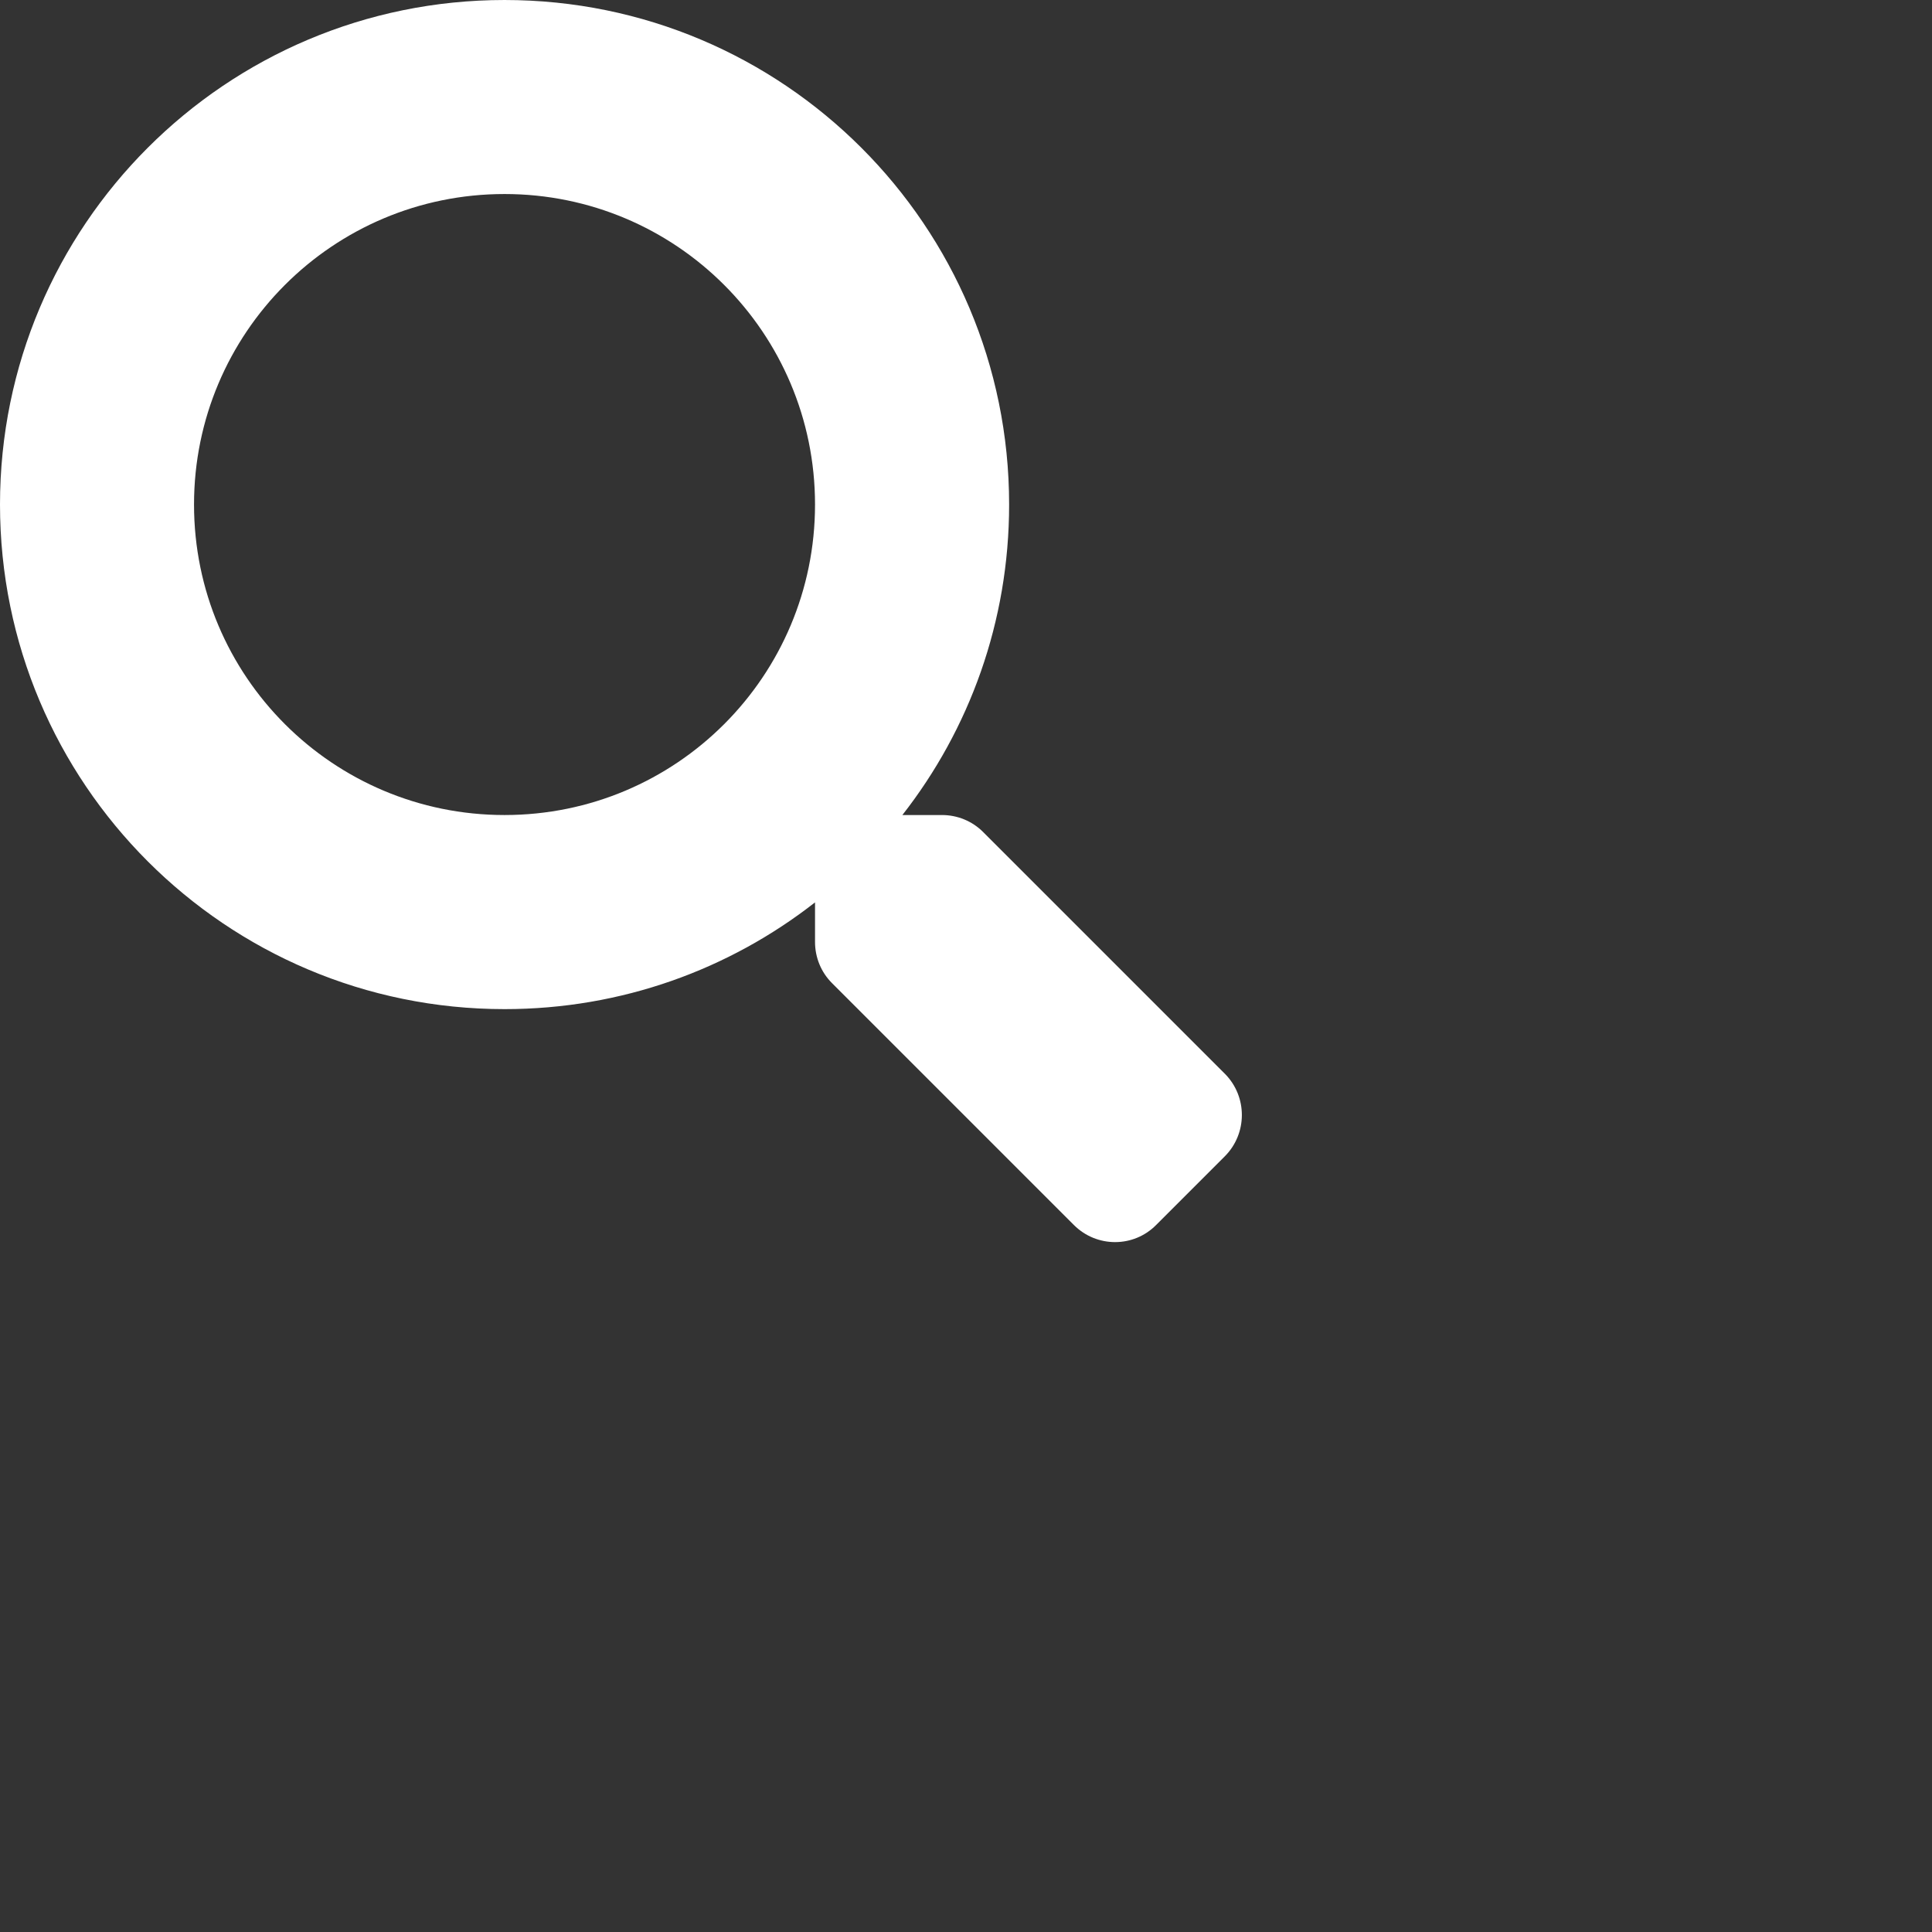 <svg xmlns="http://www.w3.org/2000/svg" width="28" height="28" viewBox="0 0 28 28">
    <rect x="0" y="0" width="28" height="28" fill="#333333" stroke="none"/>
    <g fill="none" fill-rule="evenodd">
        <g fill="#FFF" fill-rule="nonzero">
            <path d="M1032.755 74.754l.995-.995c.33-.33.33-.865.004-1.195l-3.505-3.505c-.158-.159-.373-.247-.598-.247h-.573c.97-1.24 1.547-2.801 1.547-4.5 0-4.039-3.273-7.312-7.313-7.312-4.039 0-7.312 3.273-7.312 7.312 0 4.04 3.273 7.313 7.312 7.313 1.699 0 3.26-.577 4.5-1.547v.573c0 .225.088.44.247.598l3.505 3.505c.33.33.864.33 1.191 0zm-9.443-5.942c-2.485 0-4.5-2.01-4.5-4.5 0-2.485 2.011-4.5 4.5-4.5 2.486 0 4.5 2.011 4.5 4.5 0 2.486-2.01 4.5-4.5 4.5z" transform="translate(-1016 -57)"/>
        </g>
    </g>
</svg>
